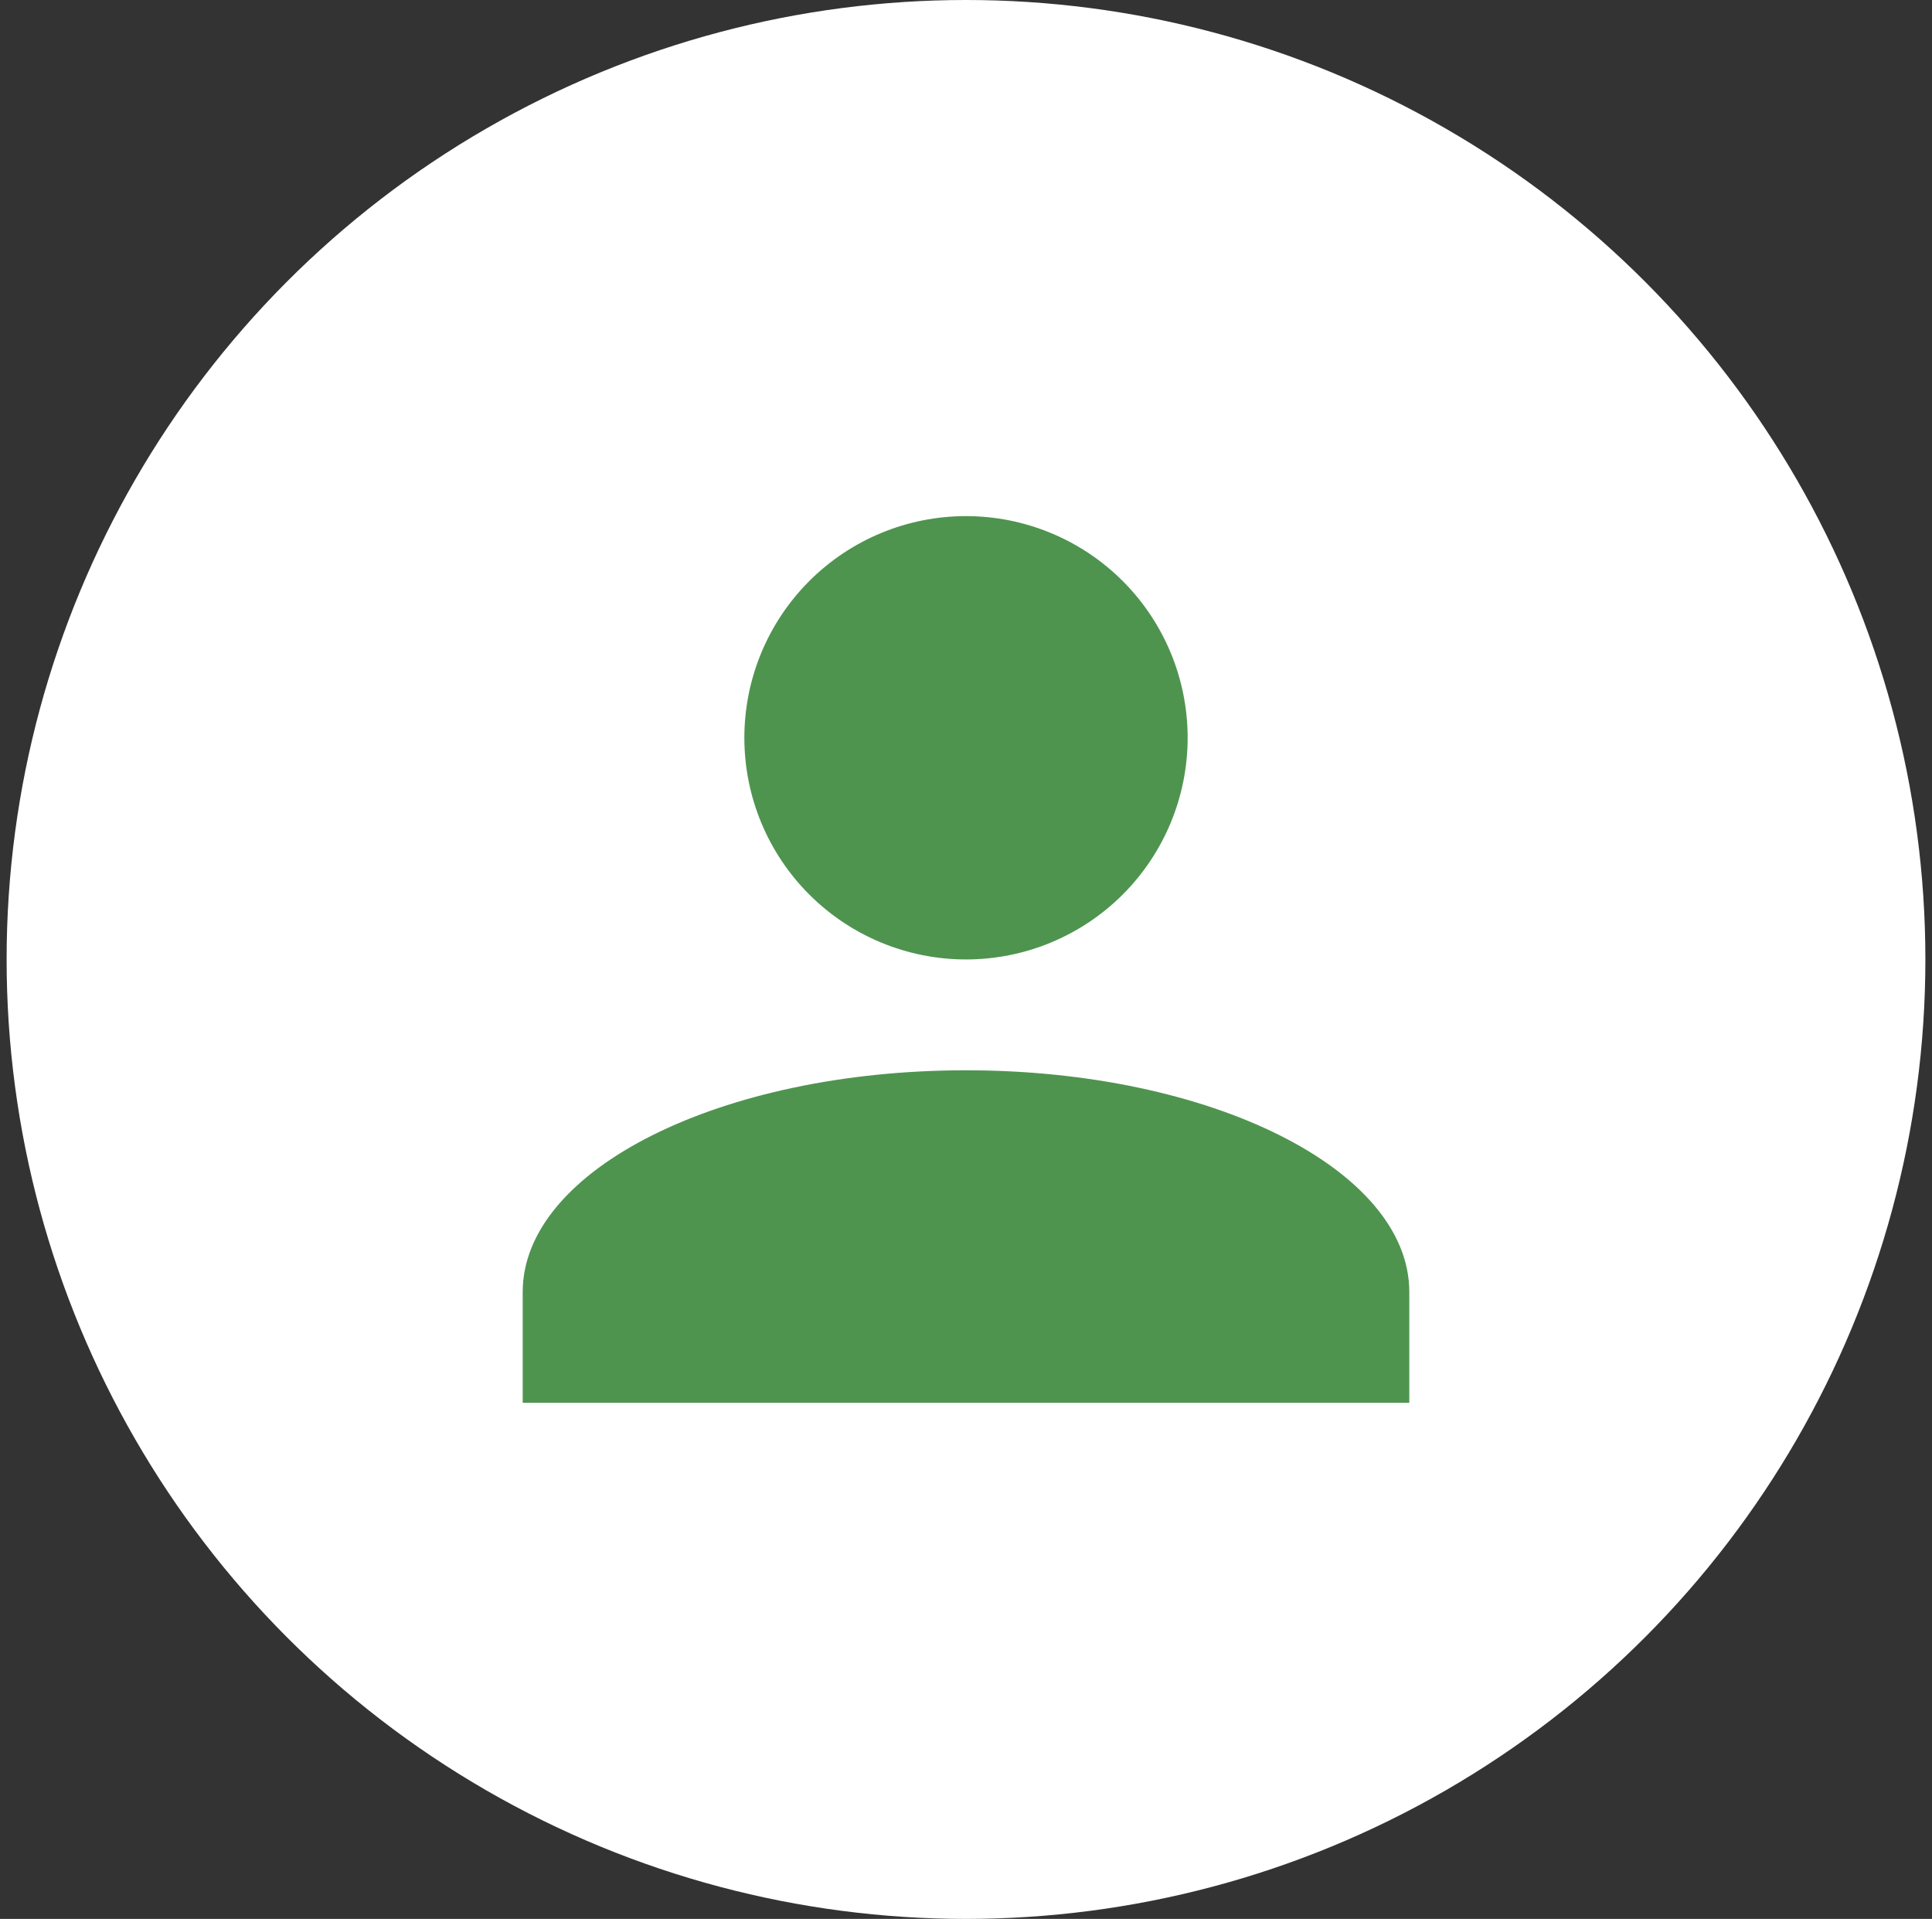 <svg width="146" height="145" viewBox="0 0 146 145" fill="none" xmlns="http://www.w3.org/2000/svg">
<rect x="0" y="0" width="146" height="145" fill="#333333" stroke="none"/>
<circle cx="73" cy="72.5" r="72.5" fill="white"/>
<path d="M73 39C77.442 39 81.703 40.765 84.844 43.906C87.985 47.047 89.75 51.308 89.75 55.75C89.75 60.192 87.985 64.453 84.844 67.594C81.703 70.735 77.442 72.5 73 72.5C68.558 72.5 64.297 70.735 61.156 67.594C58.015 64.453 56.25 60.192 56.25 55.75C56.25 51.308 58.015 47.047 61.156 43.906C64.297 40.765 68.558 39 73 39ZM73 80.875C91.509 80.875 106.5 88.371 106.5 97.625V106H39.5V97.625C39.5 88.371 54.491 80.875 73 80.875Z" fill="#4E944F"/>
</svg>
